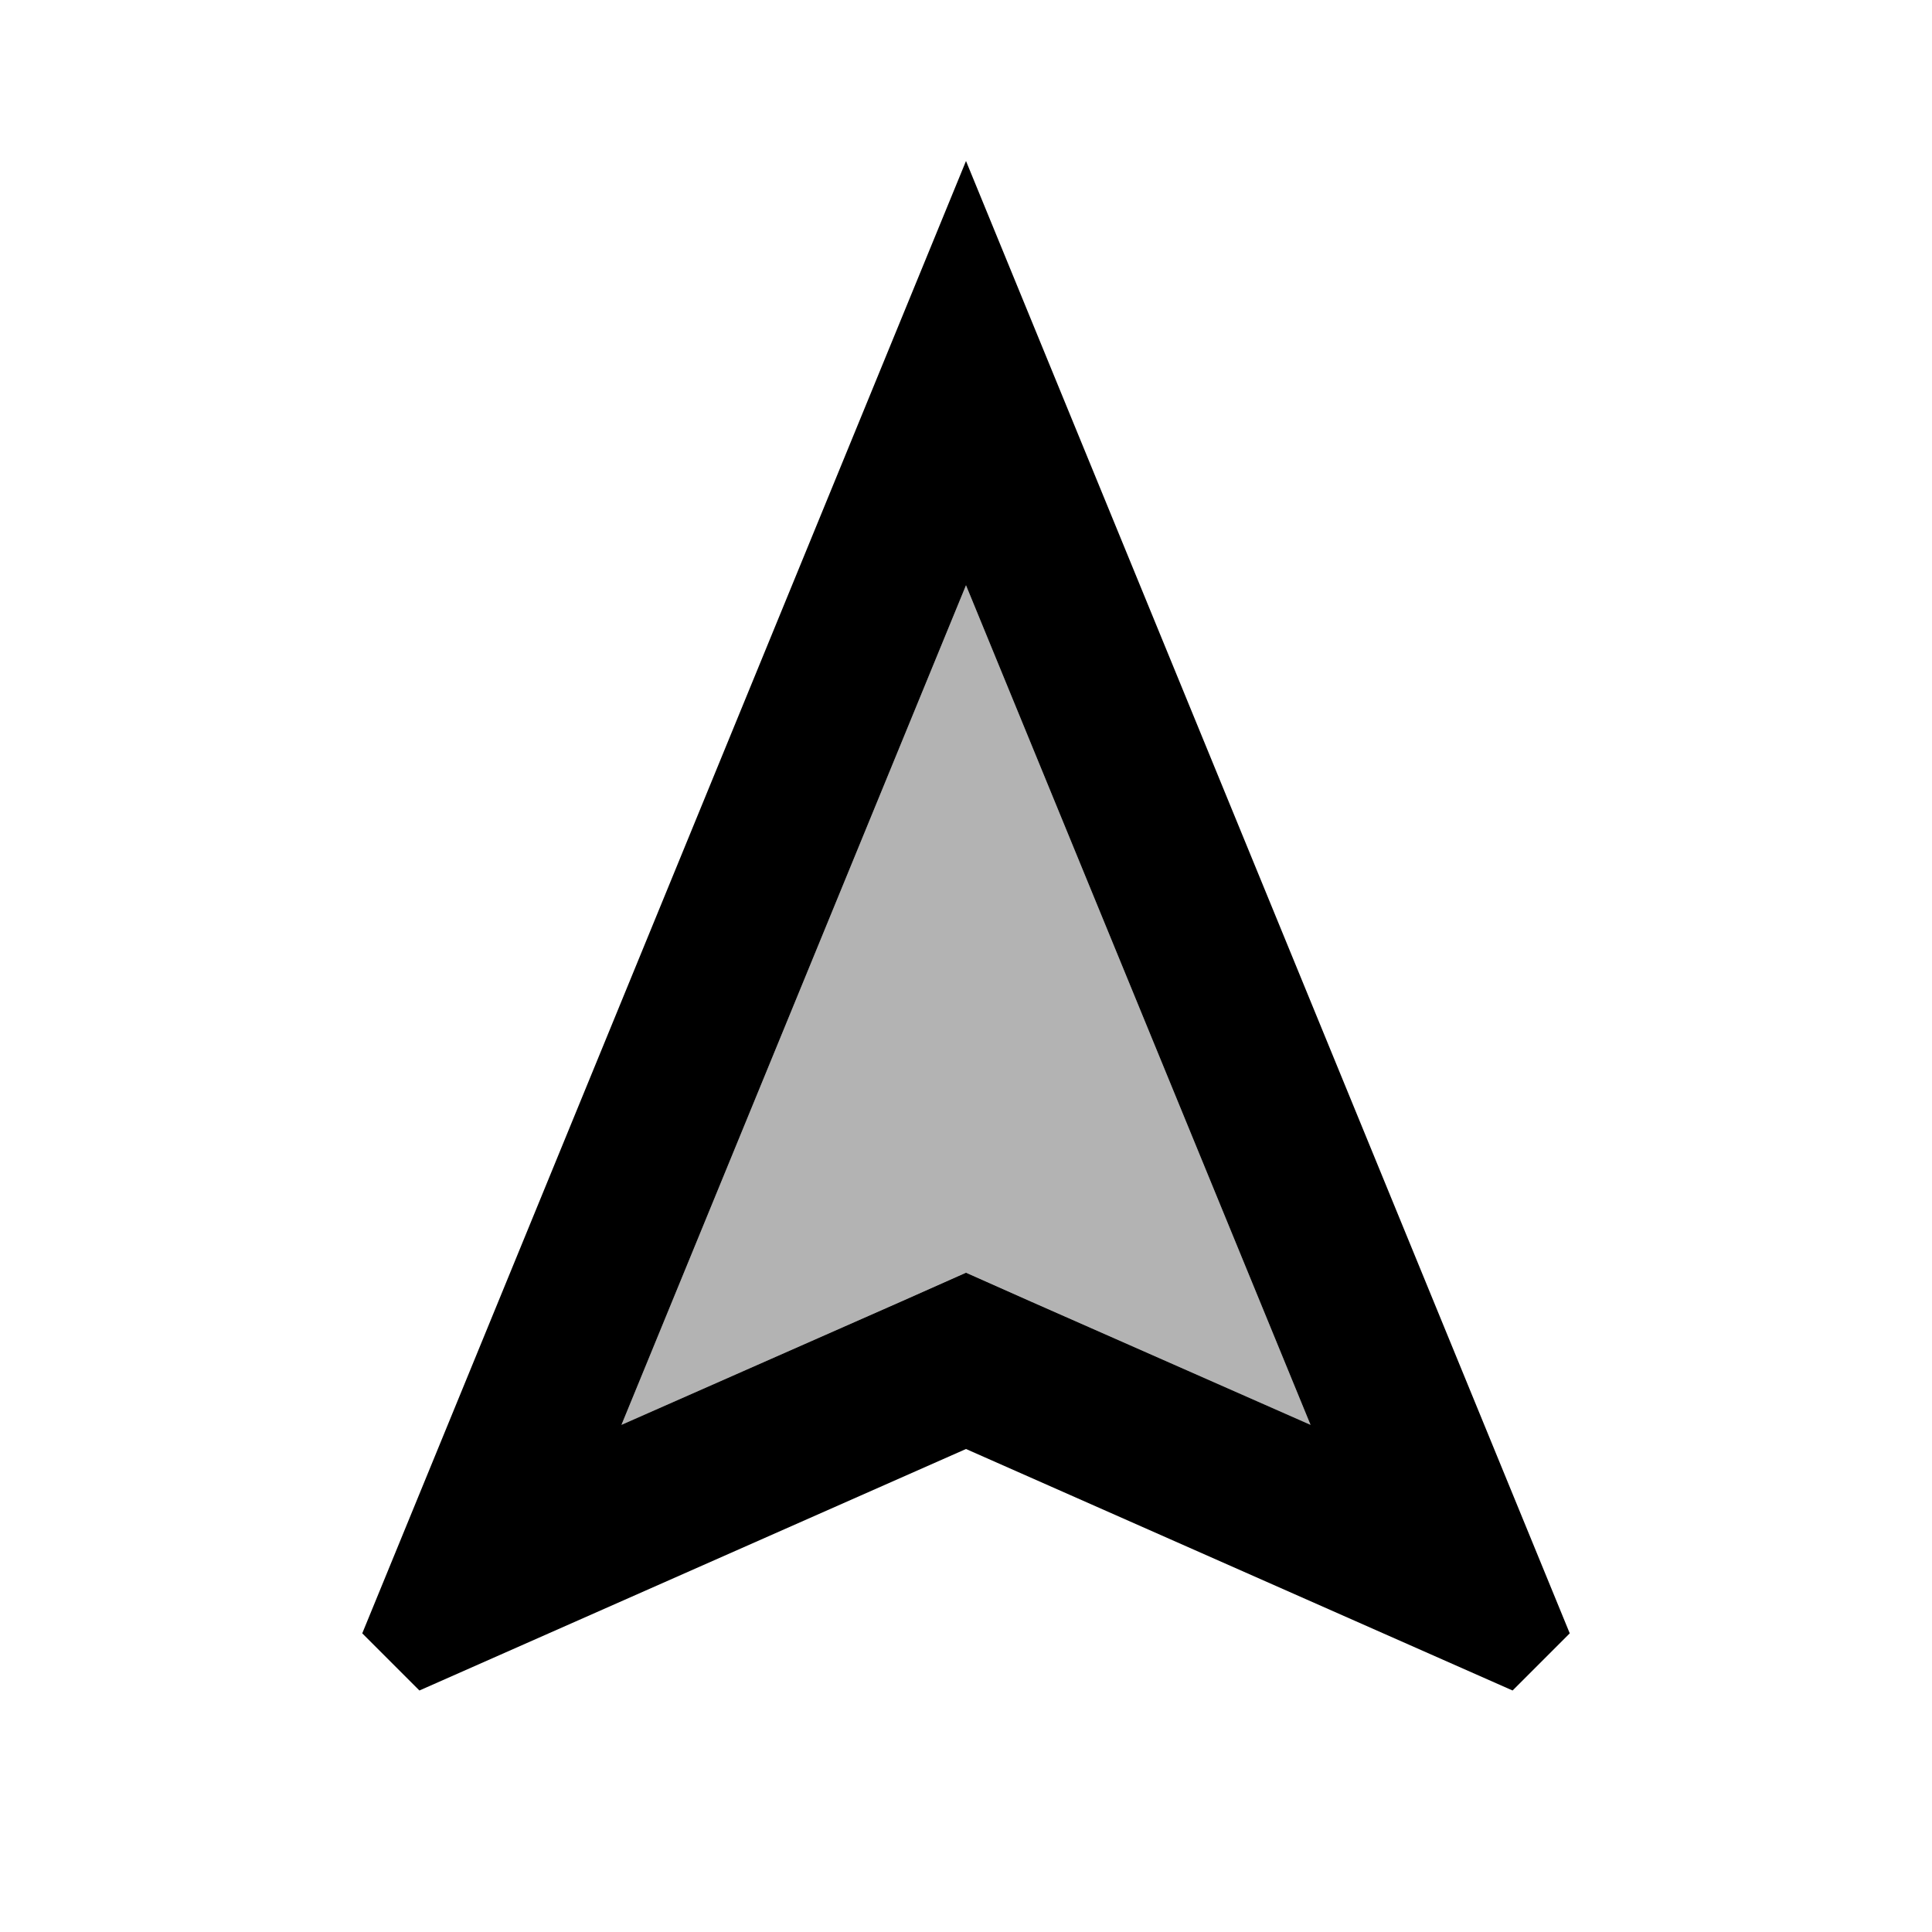 <svg  viewBox="0 0 24 24" fill="none" xmlns="http://www.w3.org/2000/svg">
<path opacity="0.3" d="M7.72 17.7L11.19 16.169L12 15.809L12.81 16.169L16.28 17.7L12 7.27L7.72 17.7Z" fill="currentColor"/>
<path d="M4.5 20.29L5.21 21L12 18L18.79 21L19.5 20.29L12 2L4.5 20.29ZM12.81 16.17L12 15.81L11.19 16.17L7.72 17.7L12 7.27L16.28 17.7L12.81 16.17Z" fill="currentColor"/>
</svg>
